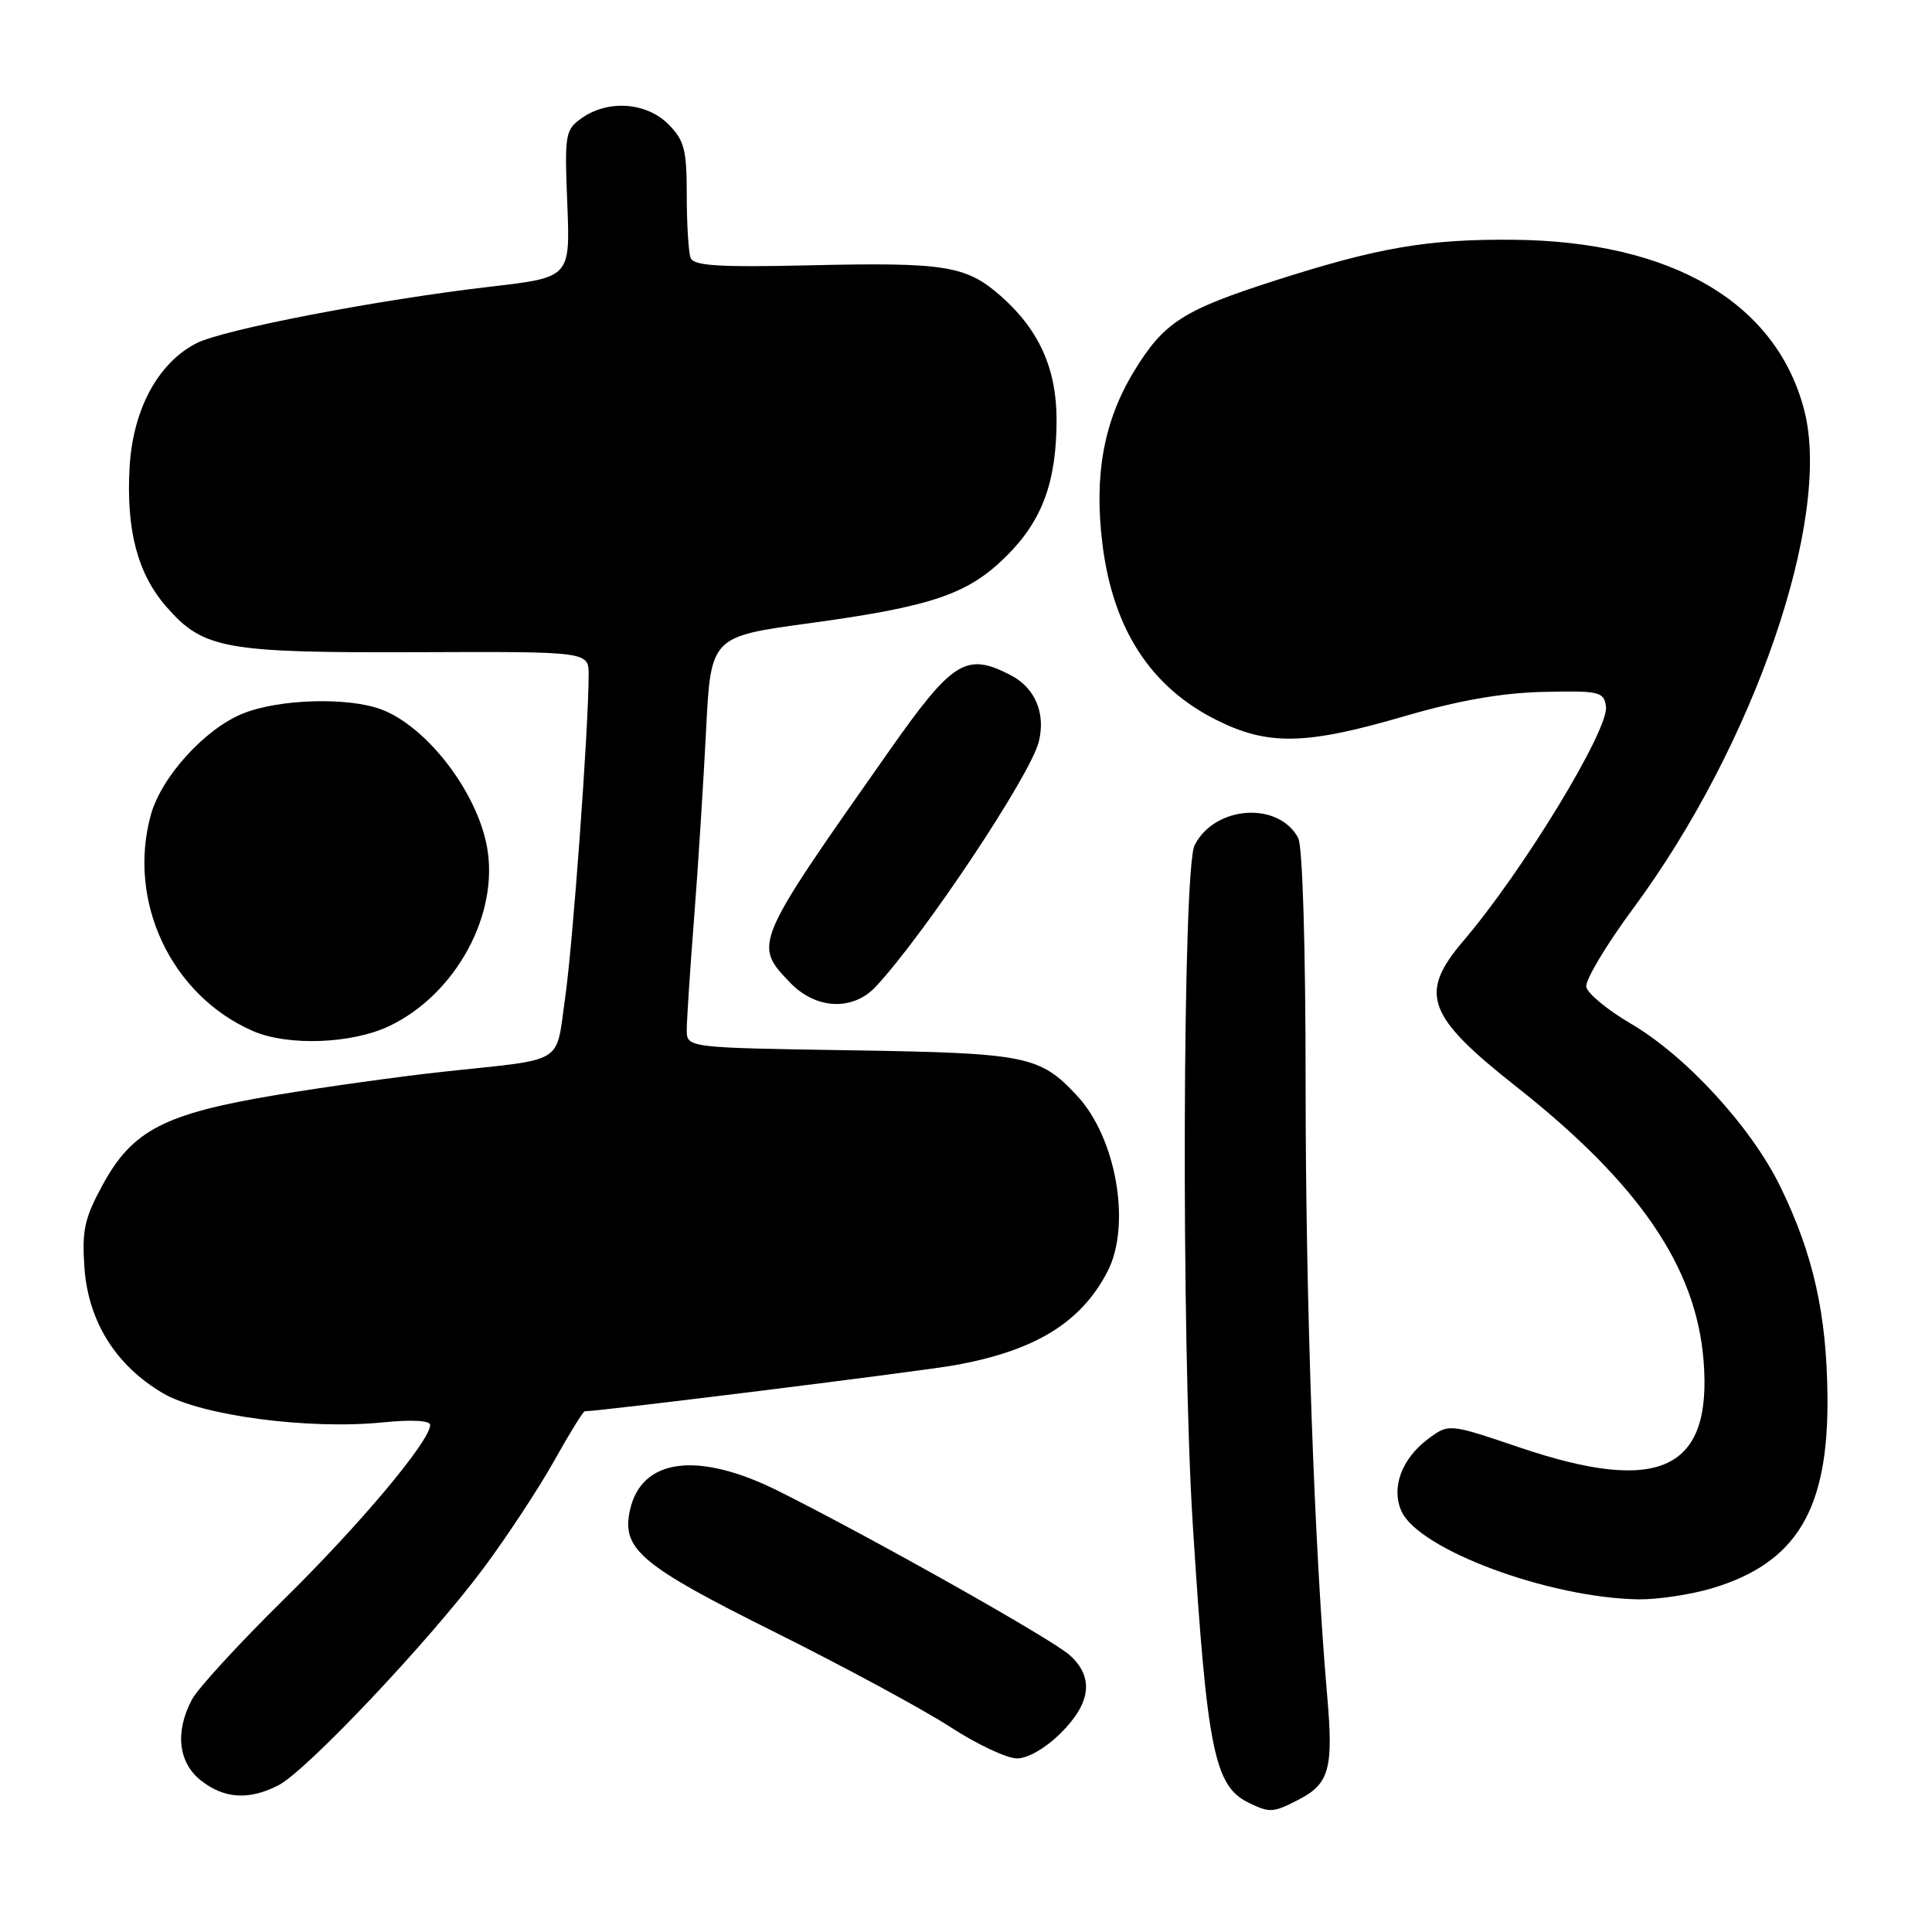 <?xml version="1.0" encoding="UTF-8" standalone="no"?>
<!DOCTYPE svg PUBLIC "-//W3C//DTD SVG 1.1//EN" "http://www.w3.org/Graphics/SVG/1.1/DTD/svg11.dtd" >
<svg xmlns="http://www.w3.org/2000/svg" xmlns:xlink="http://www.w3.org/1999/xlink" version="1.1" viewBox="0 0 256 256">
 <g >
 <path fill="currentColor"
d=" M 172.10 238.45 C 176.15 236.36 176.70 234.33 175.86 224.71 C 174.16 205.24 173.00 172.41 173.00 143.73 C 173.00 125.51 172.60 112.12 172.02 111.04 C 169.41 106.15 160.95 106.74 158.29 112.00 C 156.69 115.18 156.51 177.75 158.05 202.00 C 159.93 231.85 160.90 236.66 165.45 238.87 C 168.27 240.24 168.69 240.21 172.10 238.45 Z  M 36.91 236.55 C 40.64 234.62 56.90 217.41 64.01 207.87 C 67.14 203.67 71.36 197.26 73.40 193.62 C 75.43 189.98 77.27 187.00 77.49 187.00 C 79.52 187.00 121.91 181.72 126.49 180.90 C 137.14 178.99 143.21 175.28 146.73 168.52 C 149.94 162.38 147.93 150.77 142.70 145.17 C 137.77 139.88 136.04 139.54 112.75 139.17 C 91.00 138.83 91.00 138.83 91.00 136.47 C 91.00 135.17 91.43 128.57 91.96 121.80 C 92.49 115.04 93.20 103.84 93.55 96.93 C 94.18 84.36 94.18 84.36 107.18 82.59 C 123.59 80.35 128.33 78.73 133.45 73.59 C 138.14 68.90 140.00 63.78 140.00 55.59 C 140.00 48.84 137.66 43.66 132.58 39.20 C 128.00 35.18 125.24 34.74 107.10 35.16 C 95.22 35.43 91.91 35.22 91.51 34.17 C 91.23 33.44 91.00 29.70 91.00 25.87 C 91.00 19.81 90.68 18.59 88.55 16.45 C 85.64 13.55 80.60 13.19 77.11 15.63 C 74.89 17.19 74.80 17.72 75.17 27.01 C 75.56 36.76 75.56 36.76 65.03 37.98 C 50.09 39.71 29.53 43.67 25.99 45.50 C 20.91 48.13 17.61 54.28 17.17 61.91 C 16.70 70.26 18.24 76.07 22.09 80.45 C 26.96 86.00 29.79 86.51 55.25 86.42 C 78.00 86.33 78.00 86.33 78.00 89.42 C 77.99 96.51 75.91 125.08 74.88 132.26 C 73.60 141.16 75.09 140.26 59.00 141.98 C 53.22 142.60 43.10 144.01 36.50 145.11 C 21.75 147.58 17.53 149.77 13.59 157.02 C 11.19 161.43 10.84 163.05 11.19 168.01 C 11.71 175.14 15.36 180.95 21.61 184.62 C 26.66 187.58 40.95 189.47 50.75 188.47 C 54.55 188.09 57.00 188.22 57.00 188.81 C 57.00 190.93 47.67 202.05 37.54 212.00 C 31.67 217.78 26.22 223.72 25.43 225.20 C 23.16 229.49 23.62 233.55 26.63 235.93 C 29.73 238.36 33.01 238.56 36.91 236.55 Z  M 140.60 229.60 C 144.58 225.62 144.96 222.22 141.75 219.32 C 139.42 217.22 115.97 204.00 103.27 197.63 C 92.53 192.24 85.00 193.18 83.47 200.11 C 82.34 205.28 84.86 207.40 102.77 216.32 C 111.97 220.91 122.38 226.54 125.91 228.83 C 129.43 231.12 133.41 233.00 134.76 233.00 C 136.20 233.00 138.59 231.61 140.60 229.60 Z  M 226.77 210.48 C 238.03 207.13 242.29 200.10 242.15 185.08 C 242.05 174.13 240.28 166.21 235.90 157.23 C 232.07 149.36 223.41 139.92 216.11 135.65 C 213.02 133.84 210.36 131.65 210.19 130.77 C 210.03 129.90 212.83 125.20 216.43 120.34 C 232.40 98.75 242.71 68.82 239.11 54.51 C 235.49 40.15 221.59 31.96 200.50 31.77 C 189.20 31.67 182.66 32.78 169.00 37.16 C 156.71 41.10 154.19 42.72 150.21 49.29 C 146.23 55.87 144.94 63.04 146.09 72.18 C 147.50 83.40 152.49 91.07 161.22 95.42 C 168.03 98.82 173.00 98.72 186.00 94.93 C 193.26 92.81 198.97 91.81 204.50 91.68 C 211.94 91.51 212.52 91.65 212.80 93.61 C 213.23 96.64 201.80 115.43 193.90 124.68 C 187.95 131.65 189.02 134.61 200.92 143.99 C 217.16 156.80 224.74 167.88 225.73 180.26 C 226.90 194.78 219.94 198.08 201.40 191.81 C 191.98 188.62 191.98 188.62 189.24 190.66 C 185.72 193.28 184.30 197.16 185.71 200.26 C 188.02 205.33 205.17 211.71 217.07 211.92 C 219.58 211.96 223.95 211.31 226.77 210.48 Z  M 51.68 135.91 C 60.43 131.68 66.16 121.12 64.53 112.22 C 63.20 104.92 56.57 96.29 50.55 94.01 C 46.15 92.35 37.01 92.61 32.20 94.54 C 27.20 96.54 21.40 102.91 20.00 107.93 C 16.81 119.43 22.67 131.88 33.50 136.61 C 38.16 138.65 46.71 138.32 51.68 135.91 Z  M 116.03 130.75 C 122.47 123.85 136.52 102.77 137.64 98.30 C 138.59 94.52 137.16 91.14 133.92 89.46 C 128.02 86.41 126.26 87.50 117.82 99.50 C 99.80 125.13 99.81 125.10 104.69 130.20 C 108.10 133.76 112.99 133.99 116.03 130.75 Z "/>
</g>
</svg>